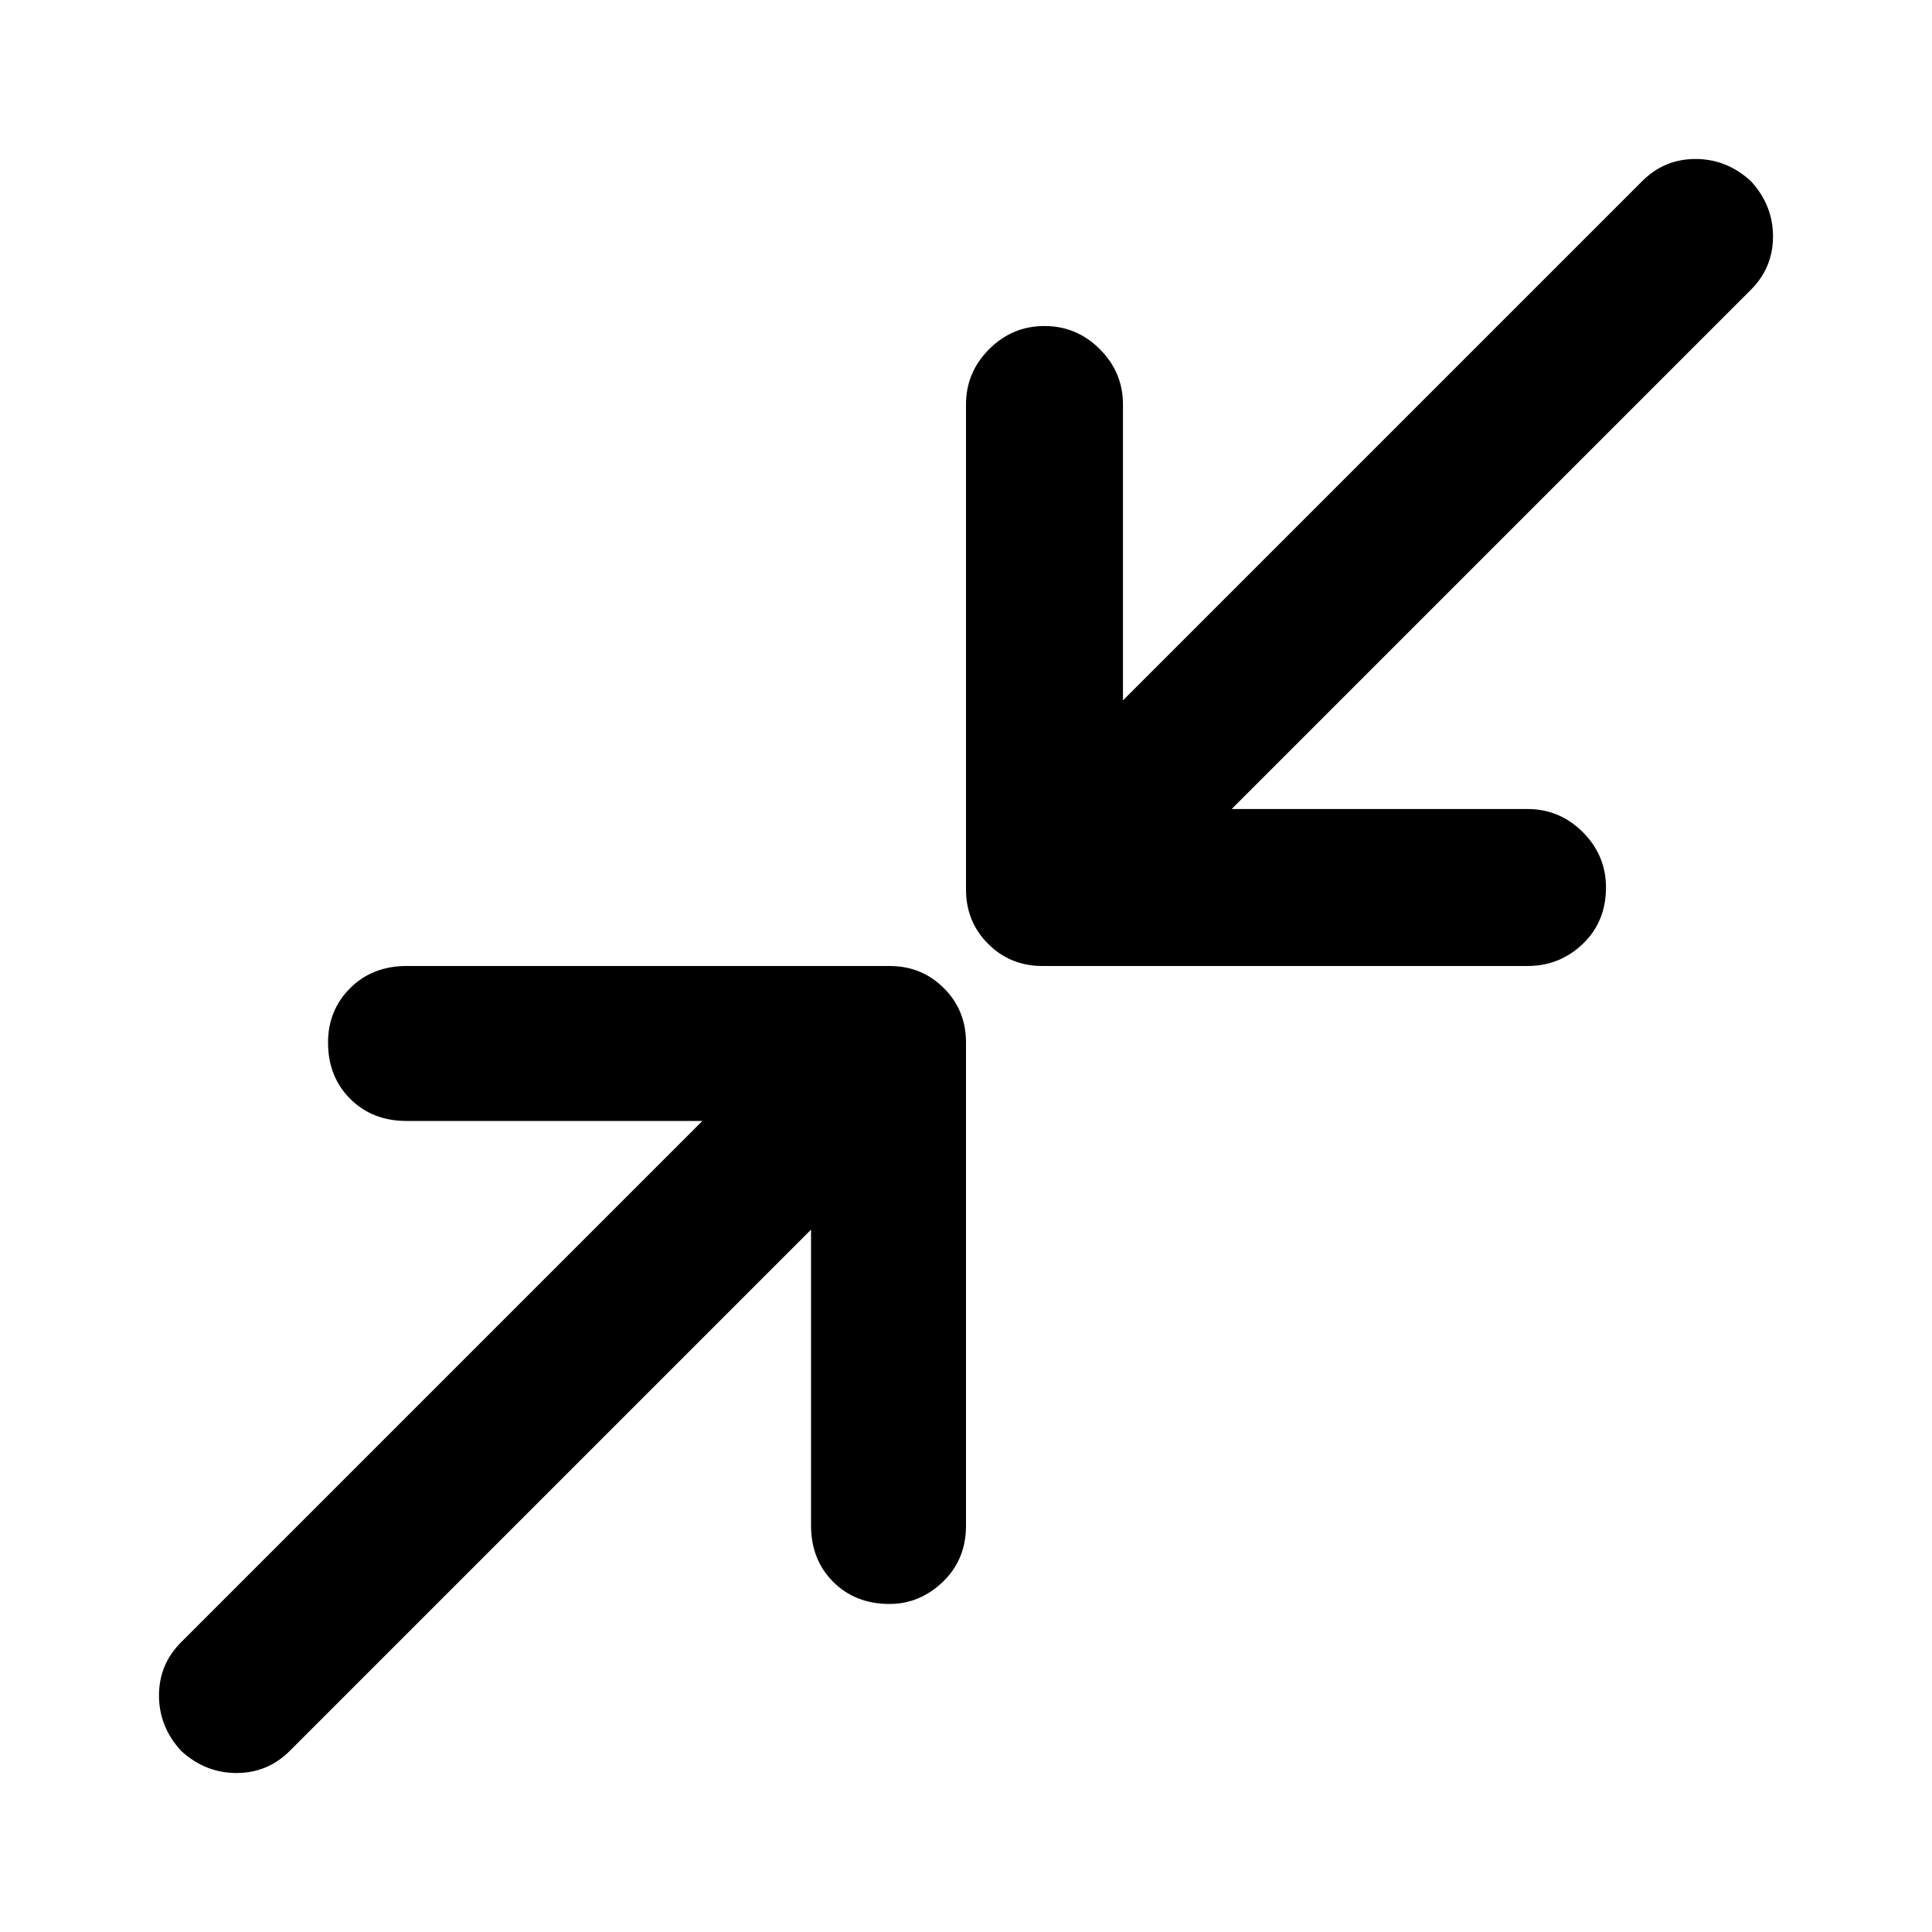 <svg xmlns="http://www.w3.org/2000/svg" height="48" width="48"><path d="M25.9 24Q25.1 24 24.55 23.45Q24 22.9 24 22.1V10.05Q24 9.25 24.575 8.675Q25.15 8.1 25.95 8.1Q26.75 8.1 27.325 8.675Q27.9 9.25 27.9 10.05V17.4L40.8 4.5Q41.35 3.95 42.125 3.95Q42.9 3.95 43.5 4.5Q44.05 5.1 44.05 5.875Q44.05 6.65 43.5 7.2L30.6 20.1H37.95Q38.75 20.1 39.325 20.675Q39.9 21.25 39.9 22.05Q39.9 22.9 39.325 23.45Q38.75 24 37.95 24ZM4.5 43.5Q3.95 42.9 3.95 42.125Q3.95 41.35 4.5 40.8L17.45 27.85H10.1Q9.25 27.85 8.7 27.3Q8.15 26.75 8.15 25.9Q8.15 25.1 8.7 24.55Q9.25 24 10.1 24H22.1Q22.9 24 23.45 24.55Q24 25.1 24 25.9V37.9Q24 38.75 23.425 39.3Q22.85 39.85 22.1 39.85Q21.25 39.85 20.7 39.3Q20.15 38.75 20.15 37.9V30.55L7.2 43.5Q6.65 44.05 5.875 44.05Q5.1 44.05 4.5 43.5Z"/></svg>
